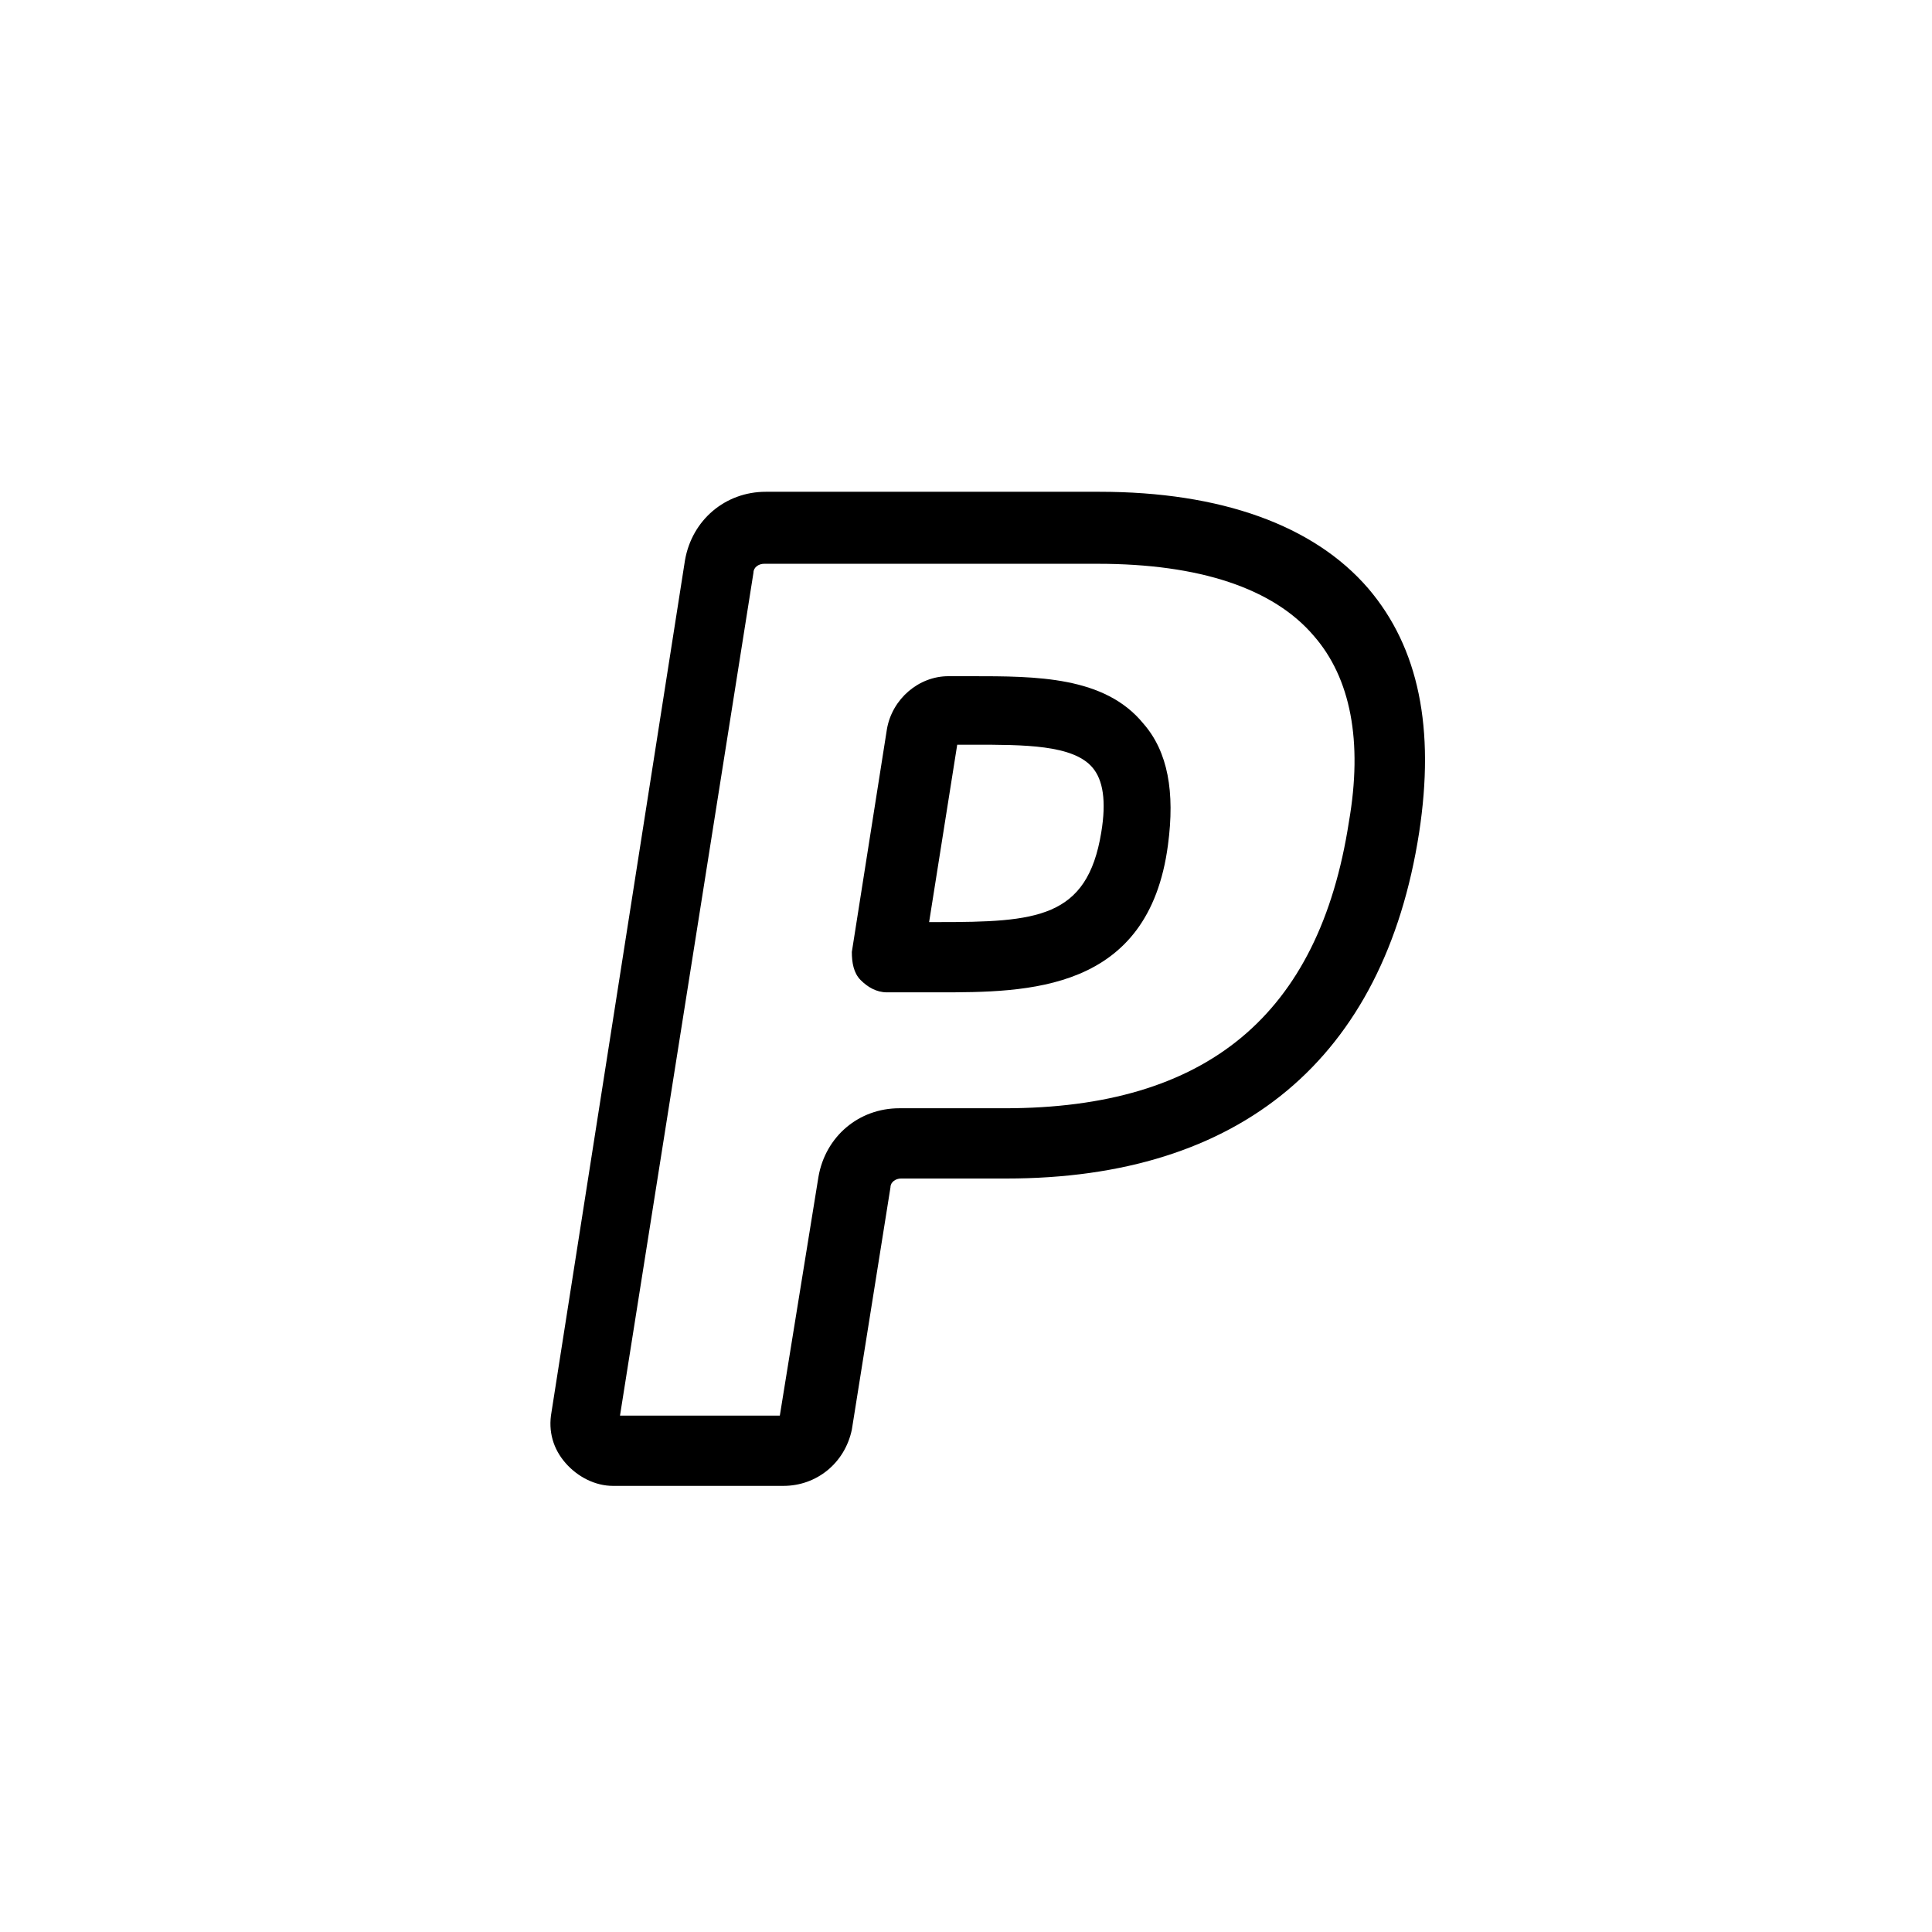 <?xml version="1.0" encoding="utf-8"?>
<!-- Generator: Adobe Illustrator 21.1.0, SVG Export Plug-In . SVG Version: 6.00 Build 0)  -->
<svg version="1.1" id="Layer_1" xmlns="http://www.w3.org/2000/svg" xmlns:xlink="http://www.w3.org/1999/xlink" x="0px" y="0px"
	 viewBox="0 0 110 110" style="enable-background:new 0 0 110 110;" xml:space="preserve">
<g>
	<path d="M44.6,84.6h-9.7c-1,0-2-0.5-2.7-1.3c-0.7-0.8-1-1.8-0.8-2.9L39,31.9c0.4-2.3,2.3-3.9,4.6-3.9h19c6.9,0,12.2,1.9,15.3,5.5
		c2.9,3.4,3.8,8,2.9,13.9c-2,12.9-10.2,19.7-23.5,19.7h-6c-0.3,0-0.6,0.2-0.6,0.5l-2.2,13.8C48.1,83.3,46.5,84.6,44.6,84.6z
		 M35.3,80.6h9.1L46.6,67c0.4-2.3,2.3-3.9,4.6-3.9h6c11.5,0,17.9-5.3,19.6-16.3c0.8-4.6,0.1-8.2-2-10.6c-2.3-2.7-6.5-4.1-12.3-4.1
		h-19c-0.3,0-0.6,0.2-0.6,0.5L35.3,80.6z M53.4,56.5h-2.9c-0.6,0-1.1-0.3-1.5-0.7c-0.4-0.4-0.5-1-0.5-1.6l2-12.7
		c0.3-1.7,1.8-3,3.5-3h1.3c3.7,0,7.6,0,9.8,2.7c1.4,1.6,1.8,3.9,1.4,6.9C65.4,56.5,58.5,56.5,53.4,56.5z M52.9,52.5h0.5
		c5.6,0,8.5-0.2,9.3-5.1c0,0,0,0,0,0c0.3-1.8,0.1-3-0.5-3.7c-1.1-1.3-3.9-1.3-6.8-1.3h-0.9L52.9,52.5z M54.6,42.2L54.6,42.2
		C54.6,42.2,54.6,42.2,54.6,42.2z"/>
</g>
</svg>
